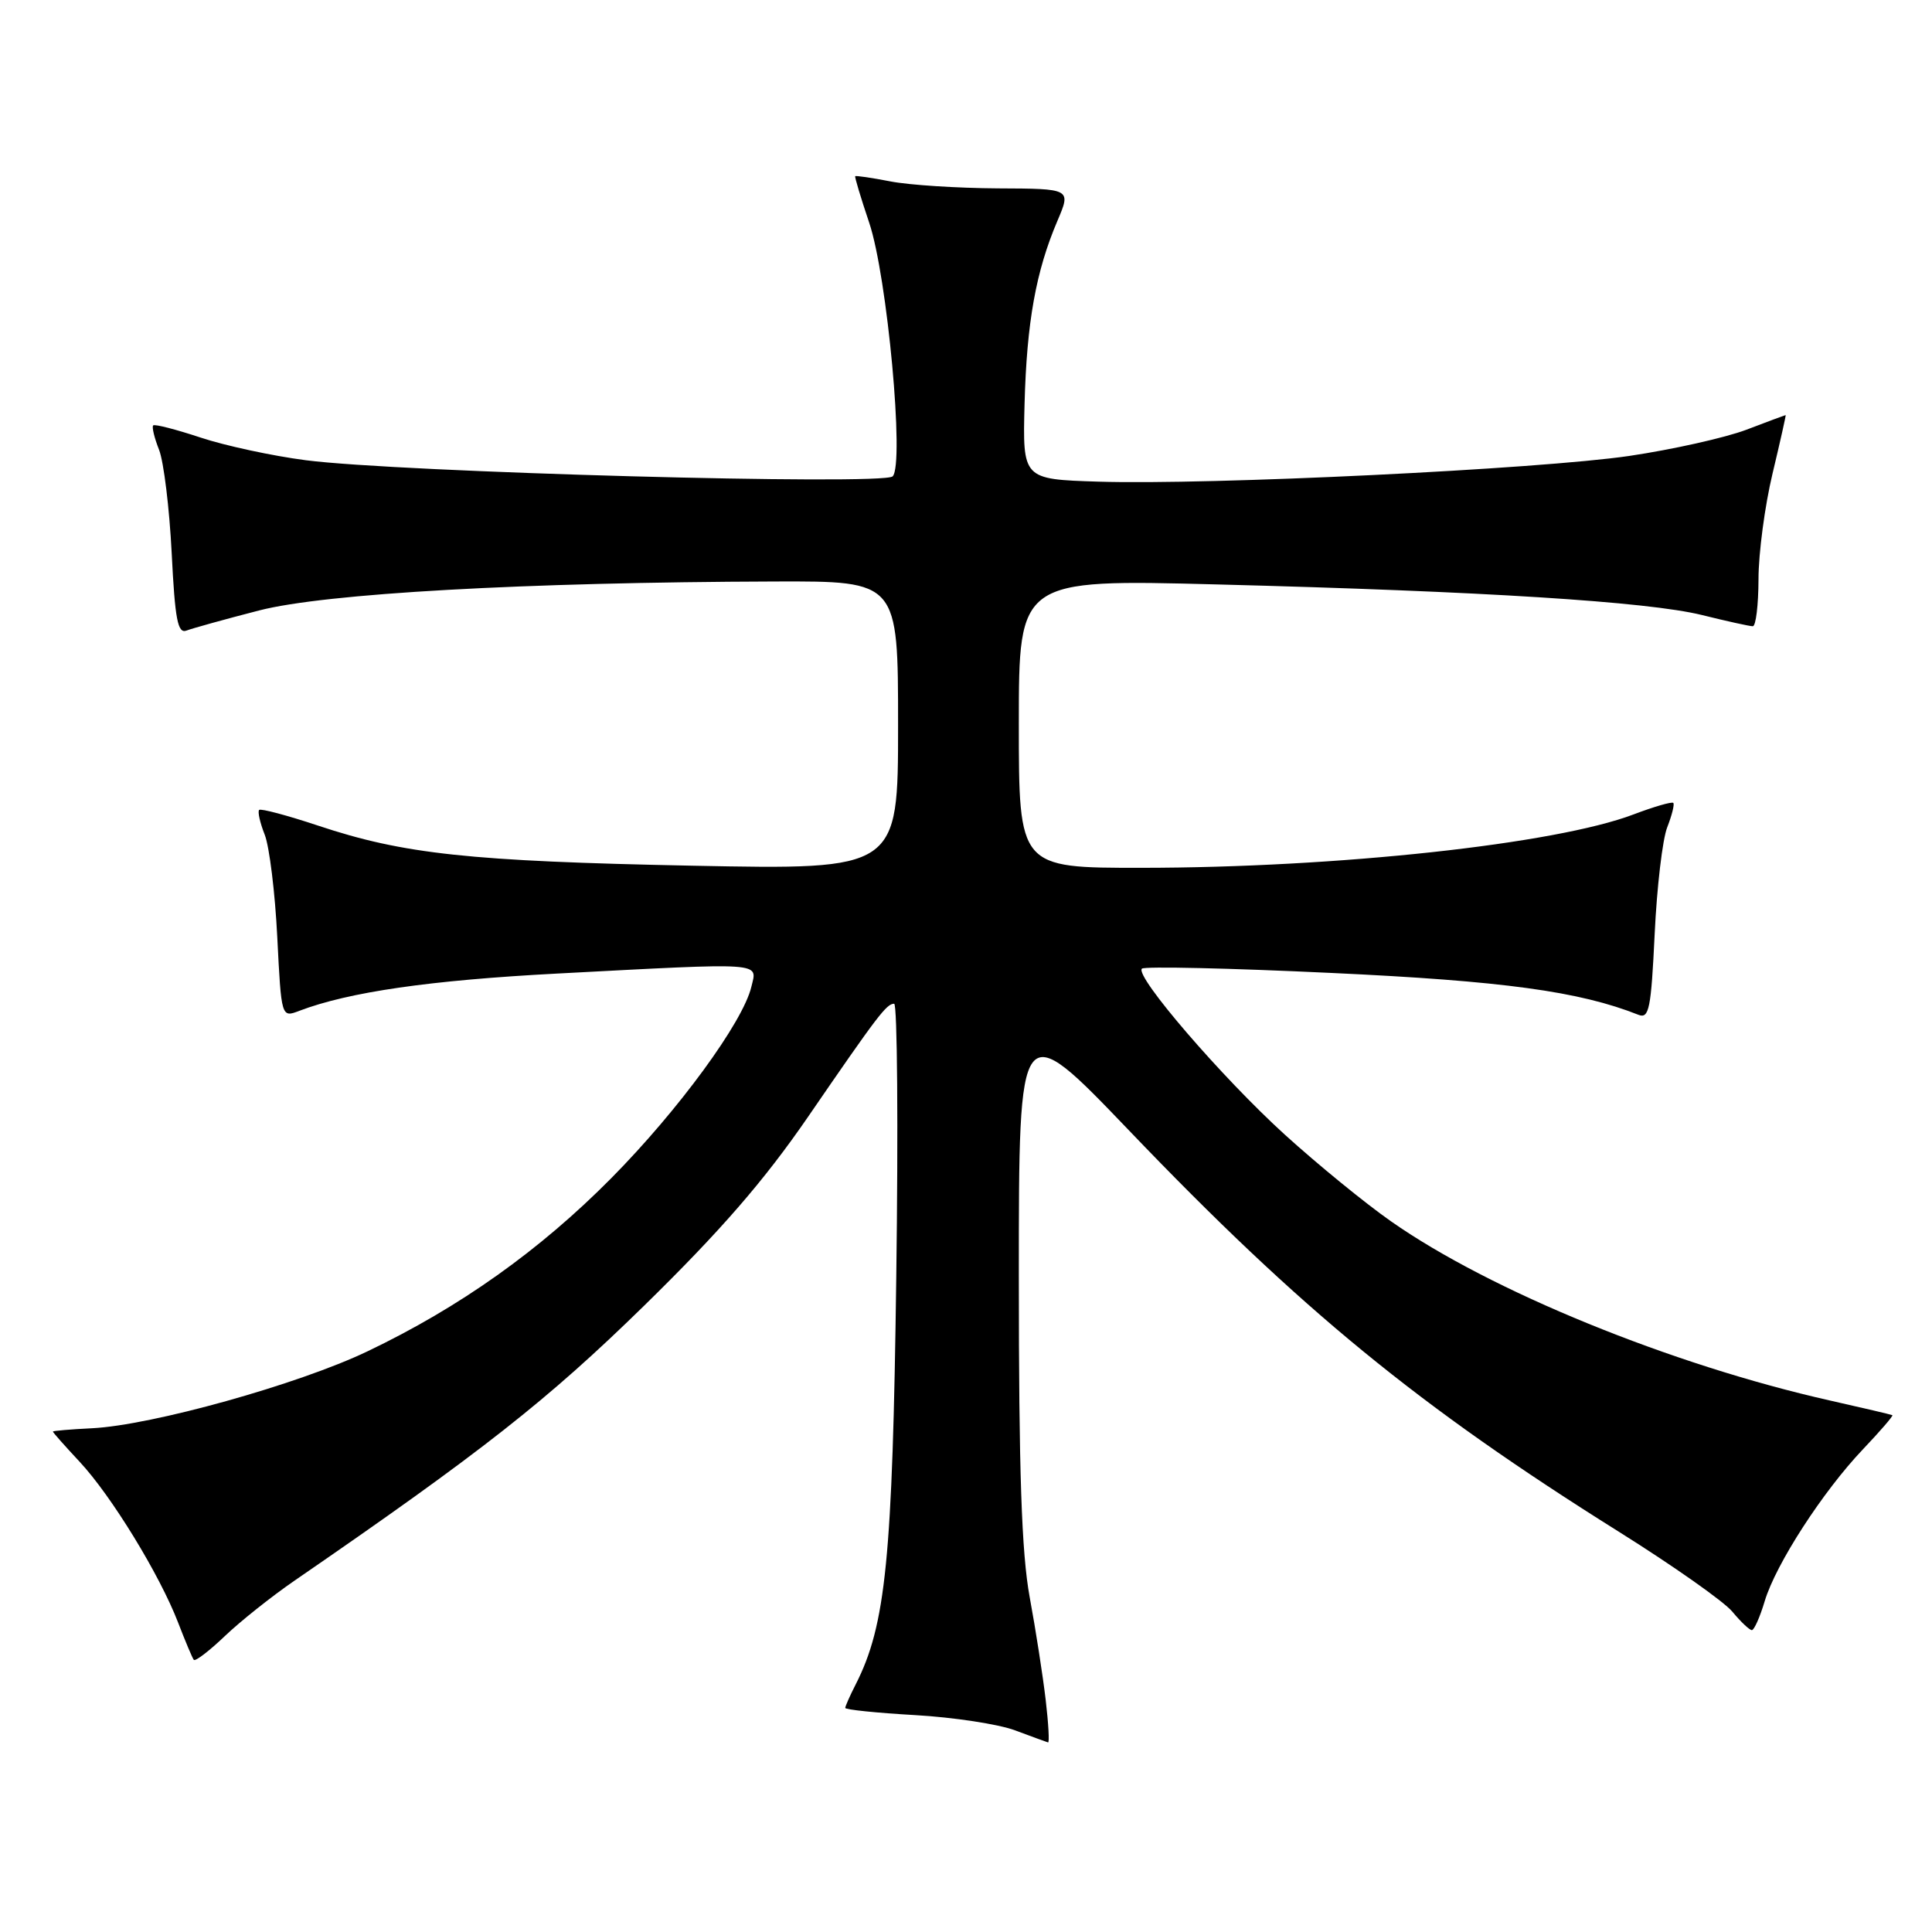 <?xml version="1.0" encoding="UTF-8" standalone="no"?>
<!DOCTYPE svg PUBLIC "-//W3C//DTD SVG 1.1//EN" "http://www.w3.org/Graphics/SVG/1.1/DTD/svg11.dtd" >
<svg xmlns="http://www.w3.org/2000/svg" xmlns:xlink="http://www.w3.org/1999/xlink" version="1.1" viewBox="0 0 256 256">
 <g >
 <path fill="currentColor"
d=" M 138.56 225.25 C 138.19 222.09 137.24 215.96 136.44 211.64 C 135.36 205.77 135.00 195.03 135.00 169.17 C 135.00 134.56 135.00 134.56 149.62 149.81 C 172.38 173.58 187.93 186.31 214.50 202.96 C 221.65 207.44 228.42 212.20 229.54 213.55 C 230.66 214.90 231.82 216.00 232.13 216.00 C 232.43 216.00 233.20 214.28 233.83 212.17 C 235.30 207.26 241.53 197.63 246.85 192.04 C 249.13 189.64 250.89 187.60 250.75 187.52 C 250.61 187.44 246.90 186.57 242.50 185.58 C 221.48 180.85 197.43 171.04 184.30 161.82 C 180.88 159.43 174.57 154.27 170.27 150.37 C 161.95 142.81 150.33 129.33 151.31 128.35 C 151.64 128.03 162.93 128.28 176.41 128.92 C 199.18 129.98 209.27 131.36 217.11 134.47 C 218.51 135.02 218.78 133.66 219.25 123.80 C 219.54 117.59 220.29 111.20 220.92 109.61 C 221.54 108.02 221.90 106.57 221.72 106.39 C 221.53 106.20 219.16 106.89 216.44 107.92 C 206.12 111.84 177.21 114.98 151.25 114.99 C 135.00 115.00 135.00 115.00 135.00 95.88 C 135.00 76.76 135.00 76.76 161.25 77.44 C 196.59 78.35 218.27 79.72 225.50 81.49 C 228.80 82.31 231.84 82.98 232.25 82.98 C 232.66 82.99 233.00 80.19 233.01 76.75 C 233.01 73.31 233.85 67.01 234.87 62.75 C 235.89 58.49 236.67 55.00 236.61 55.00 C 236.55 55.00 234.21 55.87 231.41 56.94 C 228.61 58.00 221.63 59.56 215.91 60.41 C 203.95 62.17 160.29 64.29 145.50 63.82 C 135.50 63.50 135.50 63.50 135.76 53.50 C 136.05 42.71 137.26 35.94 140.12 29.25 C 141.93 25.00 141.93 25.00 132.21 24.96 C 126.87 24.93 120.47 24.52 118.00 24.04 C 115.53 23.56 113.42 23.25 113.32 23.35 C 113.23 23.44 114.06 26.21 115.17 29.50 C 117.57 36.62 119.87 61.53 118.28 63.12 C 117.06 64.34 52.78 62.58 40.50 60.98 C 36.10 60.41 29.83 59.06 26.58 57.98 C 23.32 56.90 20.49 56.17 20.30 56.37 C 20.10 56.56 20.45 58.02 21.08 59.61 C 21.70 61.20 22.45 67.36 22.75 73.30 C 23.19 82.13 23.55 84.00 24.72 83.55 C 25.51 83.25 29.83 82.05 34.33 80.89 C 43.08 78.63 69.44 77.15 102.75 77.05 C 119.00 77.00 119.00 77.00 119.00 96.12 C 119.00 115.25 119.00 115.25 91.75 114.71 C 62.24 114.12 53.48 113.18 42.12 109.39 C 38.06 108.04 34.56 107.11 34.34 107.32 C 34.12 107.54 34.45 109.02 35.08 110.61 C 35.70 112.20 36.45 118.30 36.74 124.17 C 37.28 134.85 37.28 134.85 39.66 133.94 C 46.24 131.44 56.97 129.89 73.86 129.00 C 101.58 127.54 100.35 127.46 99.56 130.75 C 98.45 135.44 89.91 147.10 81.01 156.10 C 71.52 165.69 60.90 173.23 48.67 179.07 C 39.53 183.44 20.11 188.86 12.20 189.25 C 9.35 189.39 7.01 189.59 7.01 189.69 C 7.00 189.80 8.60 191.60 10.55 193.69 C 14.75 198.19 21.16 208.66 23.60 215.00 C 24.55 217.47 25.49 219.70 25.68 219.94 C 25.88 220.17 27.72 218.77 29.77 216.81 C 31.82 214.85 35.98 211.54 39.00 209.46 C 63.81 192.40 72.56 185.52 85.33 173.03 C 95.51 163.07 101.24 156.46 107.06 148.00 C 116.33 134.50 117.47 133.00 118.48 133.00 C 118.90 133.00 119.03 149.31 118.76 169.25 C 118.27 206.50 117.38 215.35 113.38 223.20 C 112.62 224.69 112.00 226.09 112.00 226.31 C 112.00 226.54 116.16 226.97 121.25 227.26 C 126.34 227.55 132.30 228.46 134.50 229.28 C 136.70 230.10 138.66 230.82 138.87 230.88 C 139.07 230.95 138.93 228.41 138.56 225.25 Z "/>
</g>
</svg>